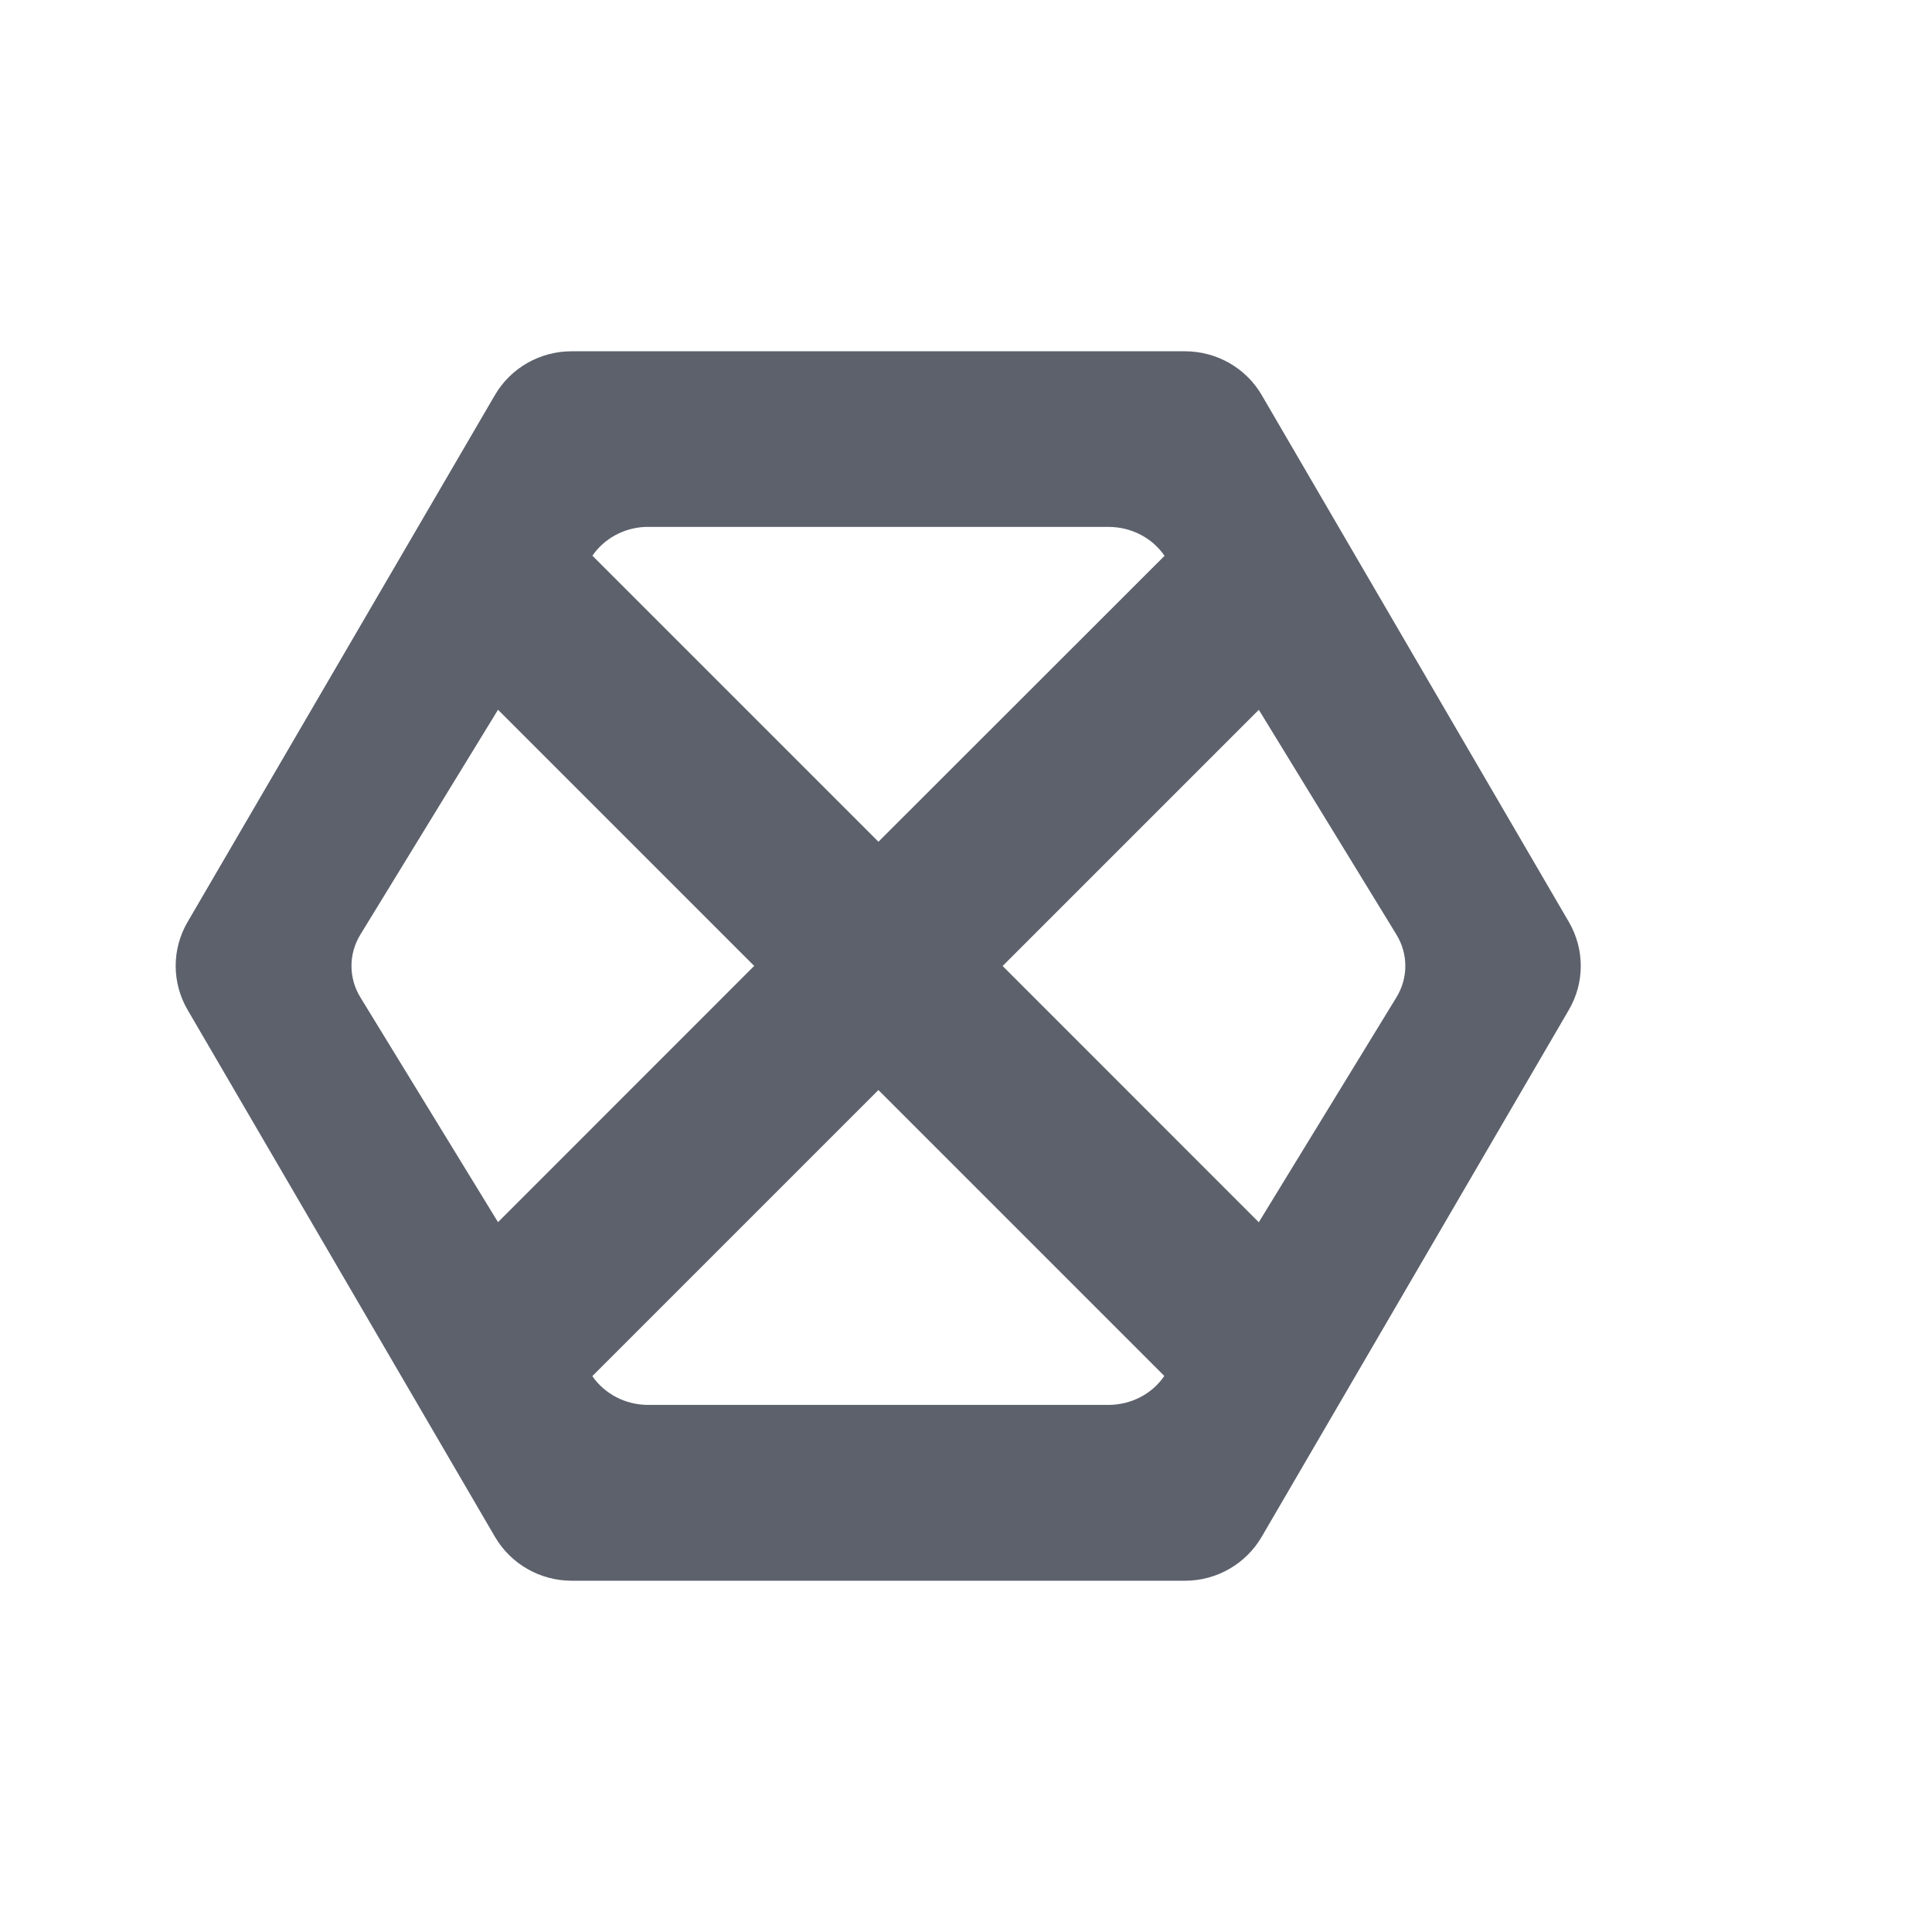 <svg height="22" width="22" xmlns="http://www.w3.org/2000/svg"><path d="m6.509 4c-.36-0-.692.189-.873.498l-3.499 5.999c-.182.31-.182.693 0 1.004l3.499 5.999c.181.309.513.5.873.5h6.987c.359-0.0.691-.192.871-.5l3.497-5.999c.182-.31.182-.693 0-1.004l-3.497-5.999c-.18-.308-.512-.497-.871-.498zm6.114 2c.258-0.0.497.124.637.328v.002l-3.257 3.255-3.257-3.257c.133-.195.358-.318.603-.328zm-6.952 2.082 2.917 2.917-2.917 2.918-1.566-2.558c-.137-.222-.137-.497 0-.719l1.566-2.558zm8.663 0 1.566 2.558c.137.222.137.497 0 .719l-1.566 2.559-2.917-2.918 2.917-2.917zm-4.331 4.331 3.255 3.255c-.138.205-.377.329-.635.33h-5.241c-.258 0-.497-.124-.637-.328l3.257-3.257z" fill="#5c616c"/></svg>
